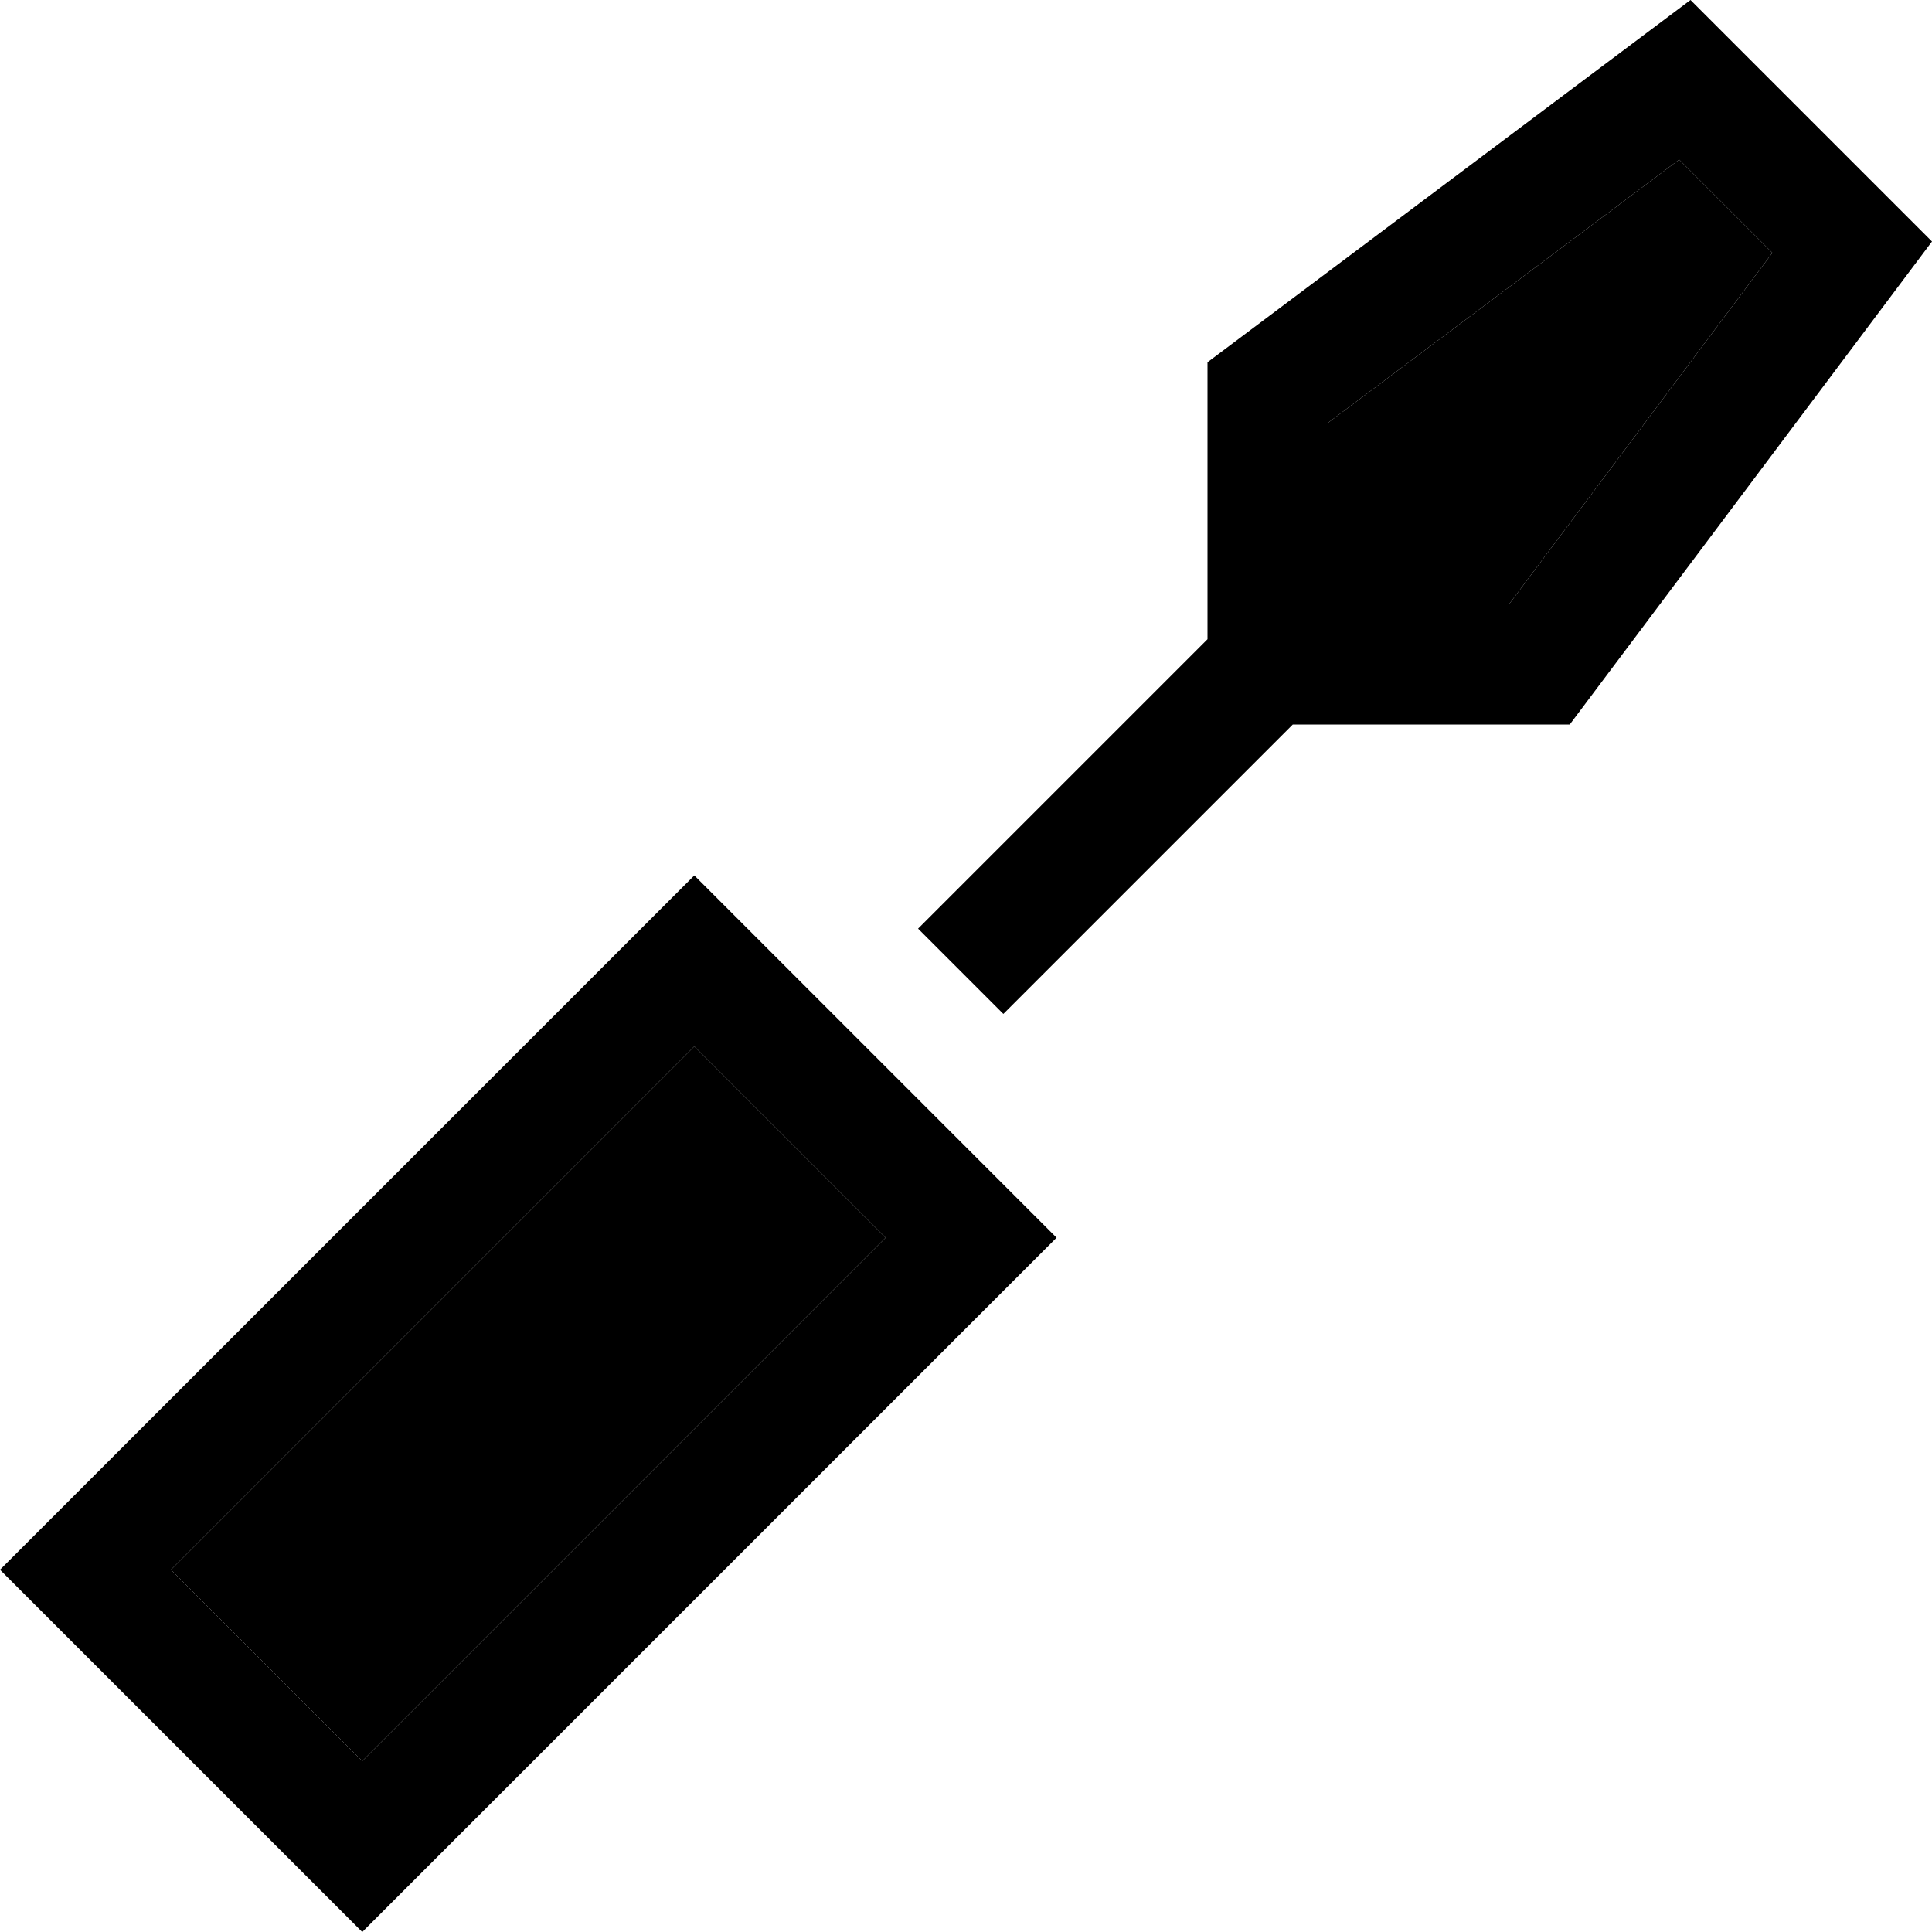 <svg xmlns="http://www.w3.org/2000/svg" width="24" height="24" viewBox="0 0 512 512">
    <path class="pr-icon-duotone-secondary" d="M45.3 416L96 466.7 234.7 328 184 277.3 45.3 416zM352 112l0 48 48 0 69.7-93L445 42.3 352 112z"/>
    <path class="pr-icon-duotone-primary" d="M352 112l0 48 48 0 69.7-93L445 42.3 352 112zM320 96L448 0l64 64L416 192l-64 0-9.4 0-76.7 76.7-22.6-22.6L320 169.4l0-9.4 0-64zM118.6 489.4L96 512 73.4 489.4 22.6 438.6 0 416l22.6-22.6L161.4 254.6 184 232l22.6 22.6 50.7 50.7L280 328l-22.6 22.6L118.6 489.4zM234.7 328L184 277.3 45.3 416 96 466.7 234.7 328z"/>
</svg>
